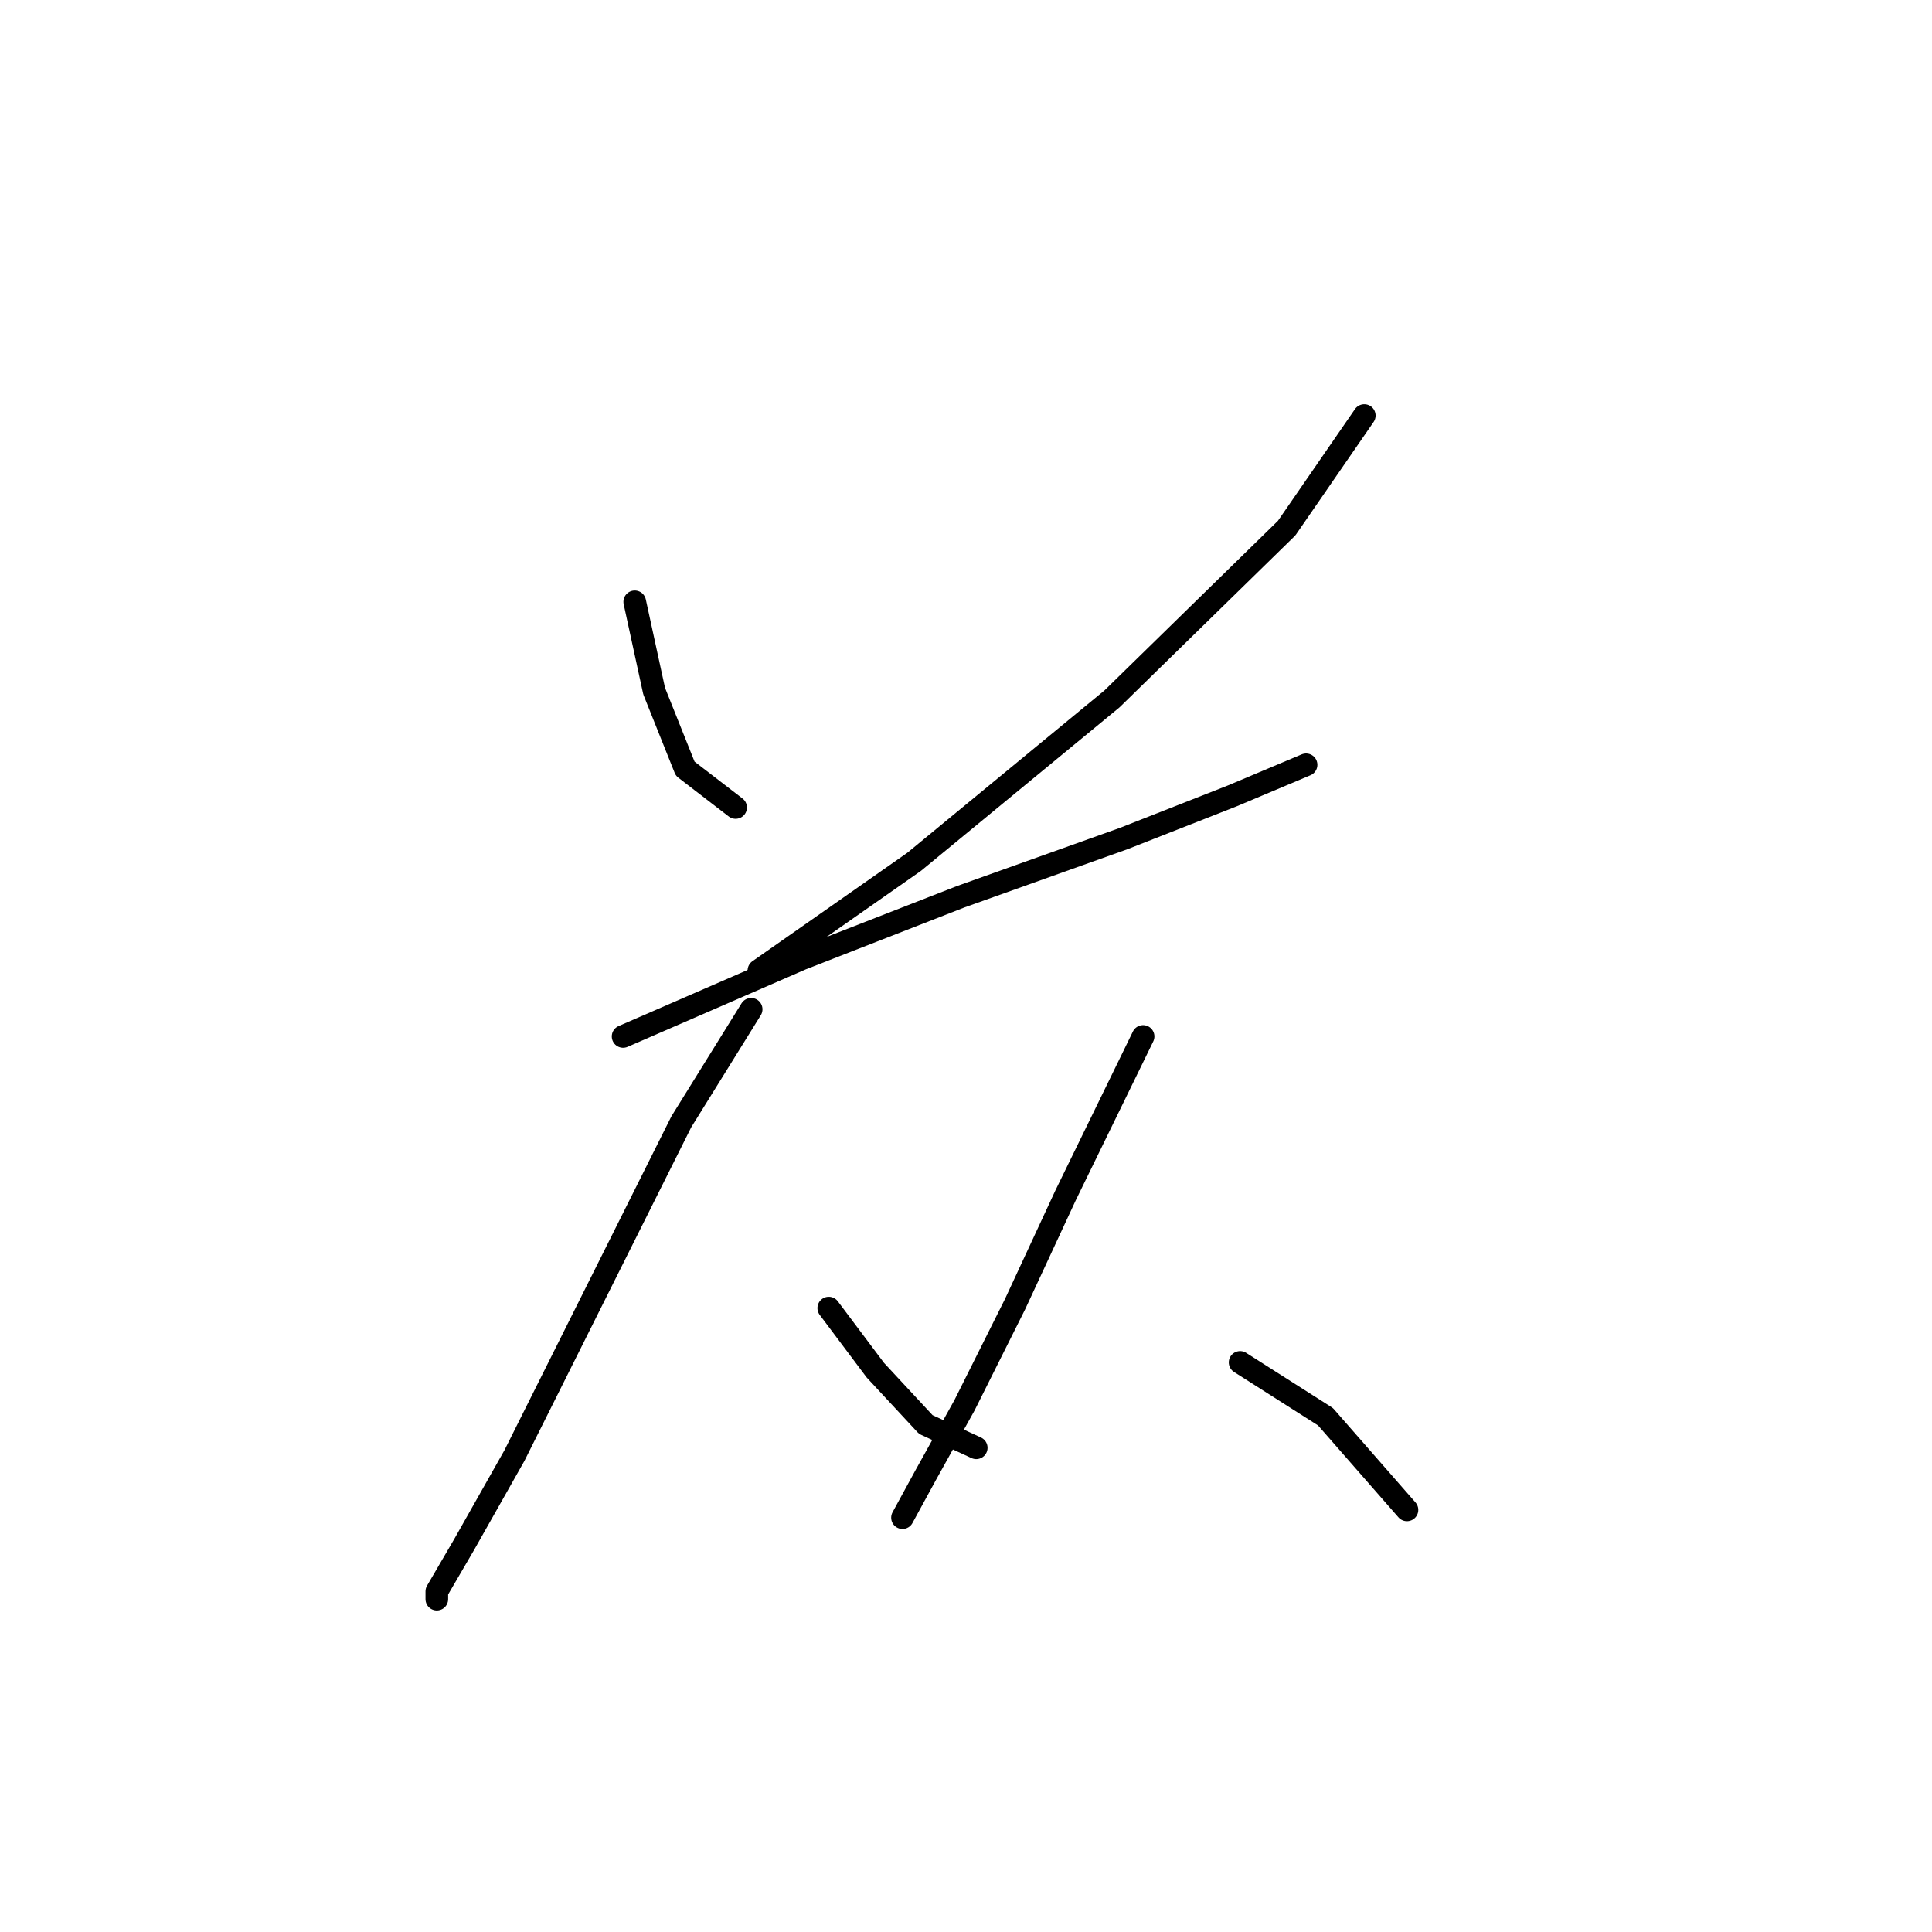 <?xml version="1.0" standalone="no"?>
    <svg width="256" height="256" xmlns="http://www.w3.org/2000/svg" version="1.1">
    <polyline stroke="black" stroke-width="3" stroke-linecap="round" fill="transparent" stroke-linejoin="round" points="84.106 79.745 86.677 91.572 90.791 101.855 97.475 106.997 97.475 106.997 " />
        <polyline stroke="black" stroke-width="3" stroke-linecap="round" fill="transparent" stroke-linejoin="round" points="180.775 55.064 170.491 69.975 147.352 92.6 121.128 114.196 100.56 128.594 100.56 128.594 " />
        <polyline stroke="black" stroke-width="3" stroke-linecap="round" fill="transparent" stroke-linejoin="round" points="82.564 137.335 106.217 127.051 127.299 118.824 148.895 111.111 163.292 105.455 173.062 101.341 173.062 101.341 " />
        <polyline stroke="black" stroke-width="3" stroke-linecap="round" fill="transparent" stroke-linejoin="round" points="99.532 133.736 90.276 148.647 75.365 178.471 68.166 192.868 61.481 204.695 57.882 210.865 57.882 211.894 57.882 211.894 " />
        <polyline stroke="black" stroke-width="3" stroke-linecap="round" fill="transparent" stroke-linejoin="round" points="109.816 173.329 115.986 181.556 122.671 188.755 129.355 191.84 129.355 191.84 " />
        <polyline stroke="black" stroke-width="3" stroke-linecap="round" fill="transparent" stroke-linejoin="round" points="151.466 137.335 141.182 158.417 134.497 172.815 127.813 186.184 122.671 195.439 119.586 201.096 119.586 201.096 " />
        <polyline stroke="black" stroke-width="3" stroke-linecap="round" fill="transparent" stroke-linejoin="round" points="164.321 180.528 175.633 187.726 186.431 200.067 186.431 200.067 " />
        </svg>